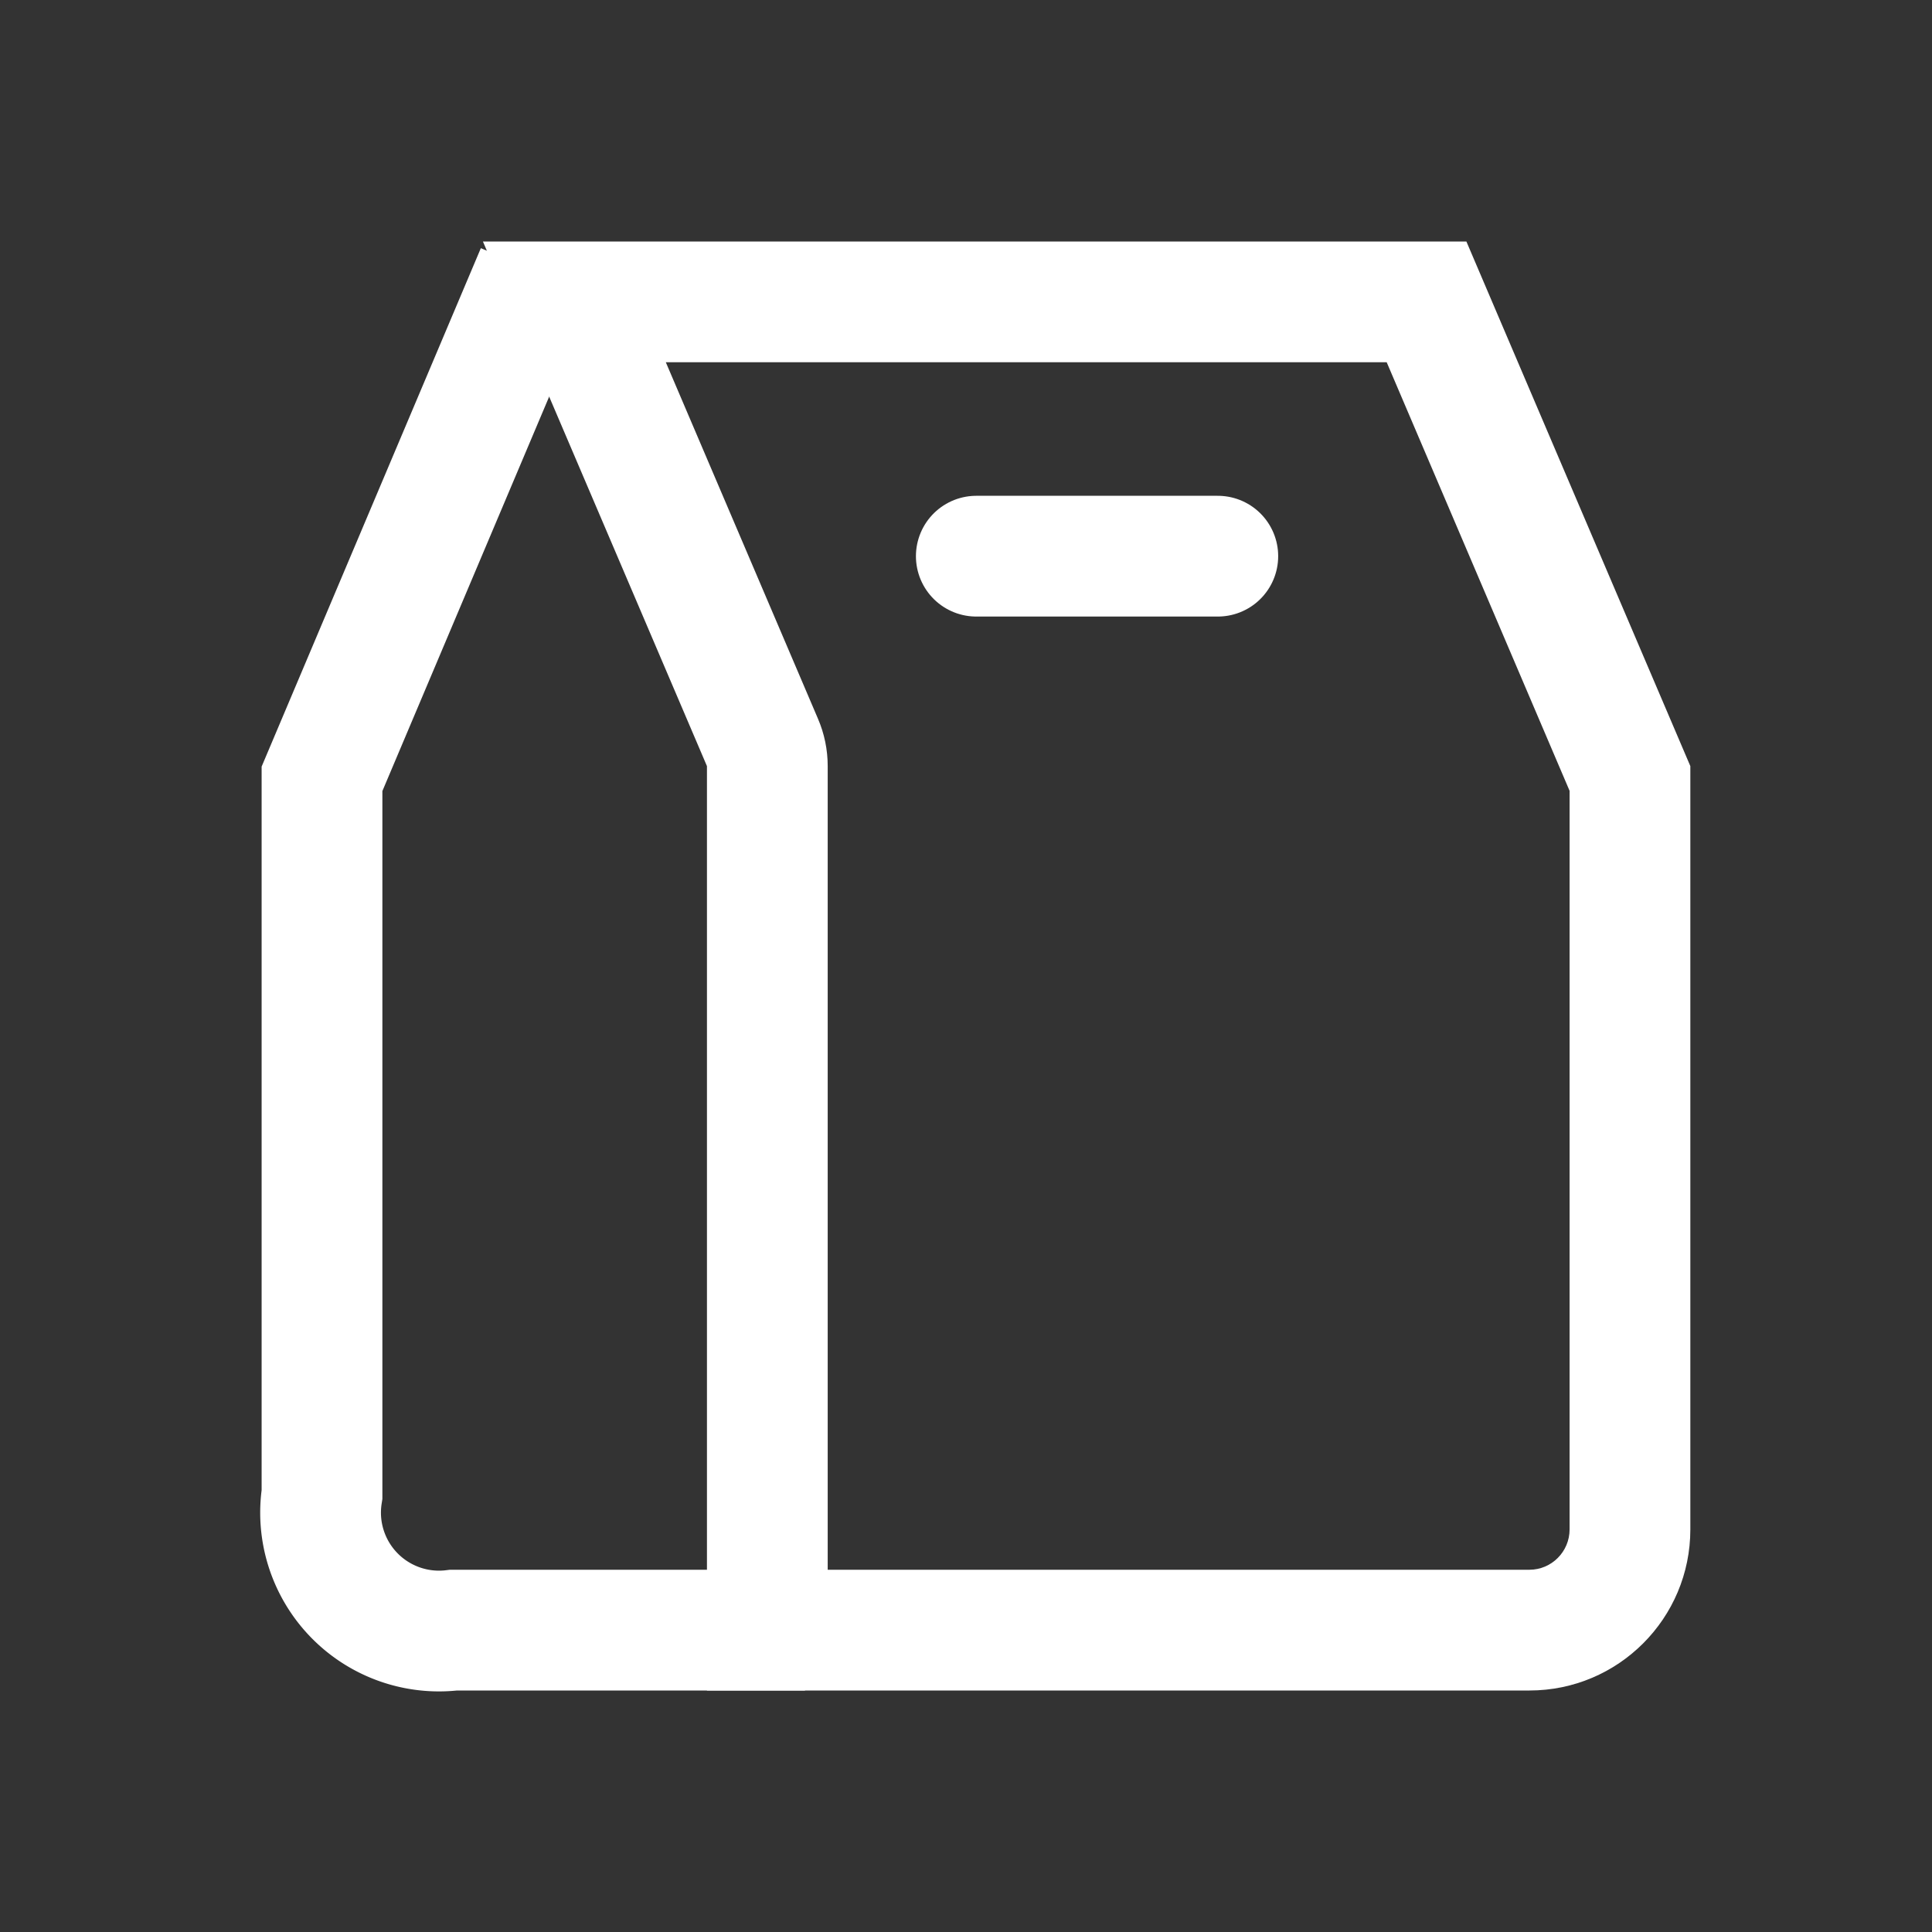 <svg xmlns="http://www.w3.org/2000/svg" width="24" height="24" viewBox="0 0 24 24">
  <rect x="0" y="0" width="24" height="24" fill="#333333" stroke="none"/>
  <g id="ic_pickup_on_h24_" data-name="ic_pickup_on(h24)" transform="translate(-3.106 -3.192)">
    <rect id="area" width="24" height="24" transform="translate(3.106 3.192)" fill="none"/>
    <g id="그룹_140" data-name="그룹 140" transform="translate(6.489 5.803)">
      <g id="합치기_37" data-name="합치기 37" transform="translate(2.616 0.389)" fill="none" stroke-linecap="round" stroke-linejoin="round">
        <path d="M2.783,18V6.517L0,0H12.218L15,6.517V16a2,2,0,0,1-2,2Z" stroke="none"/>
        <path d="M 13 16.5 C 13.275 16.5 13.499 16.275 13.499 15.999 L 13.499 6.824 L 11.227 1.5 L 2.272 1.5 L 4.162 5.928 C 4.242 6.114 4.283 6.314 4.283 6.517 L 4.283 16.5 L 13 16.5 M 13 18 L 2.783 18 L 2.783 6.517 L 6.942748598248727e-08 0 L 12.217 0 L 14.999 6.517 L 14.999 15.999 C 14.999 17.104 14.104 18 13 18 Z" stroke="none" fill="#fff"/>
      </g>
      <path id="패스_14723" data-name="패스 14723" d="M173.745,592.264h3" transform="translate(-165 -587.966)" fill="none" stroke="#fff" stroke-linecap="round" stroke-width="1.5"/>
    </g>
    <path id="패스_14724" data-name="패스 14724" d="M7,12H2.635A1.471,1.471,0,0,1,1,10.313V1.425l2.664-6.3" transform="translate(6.106 11.442)" fill="none" stroke="#fff" stroke-width="1.5"/>
  </g>
</svg>
